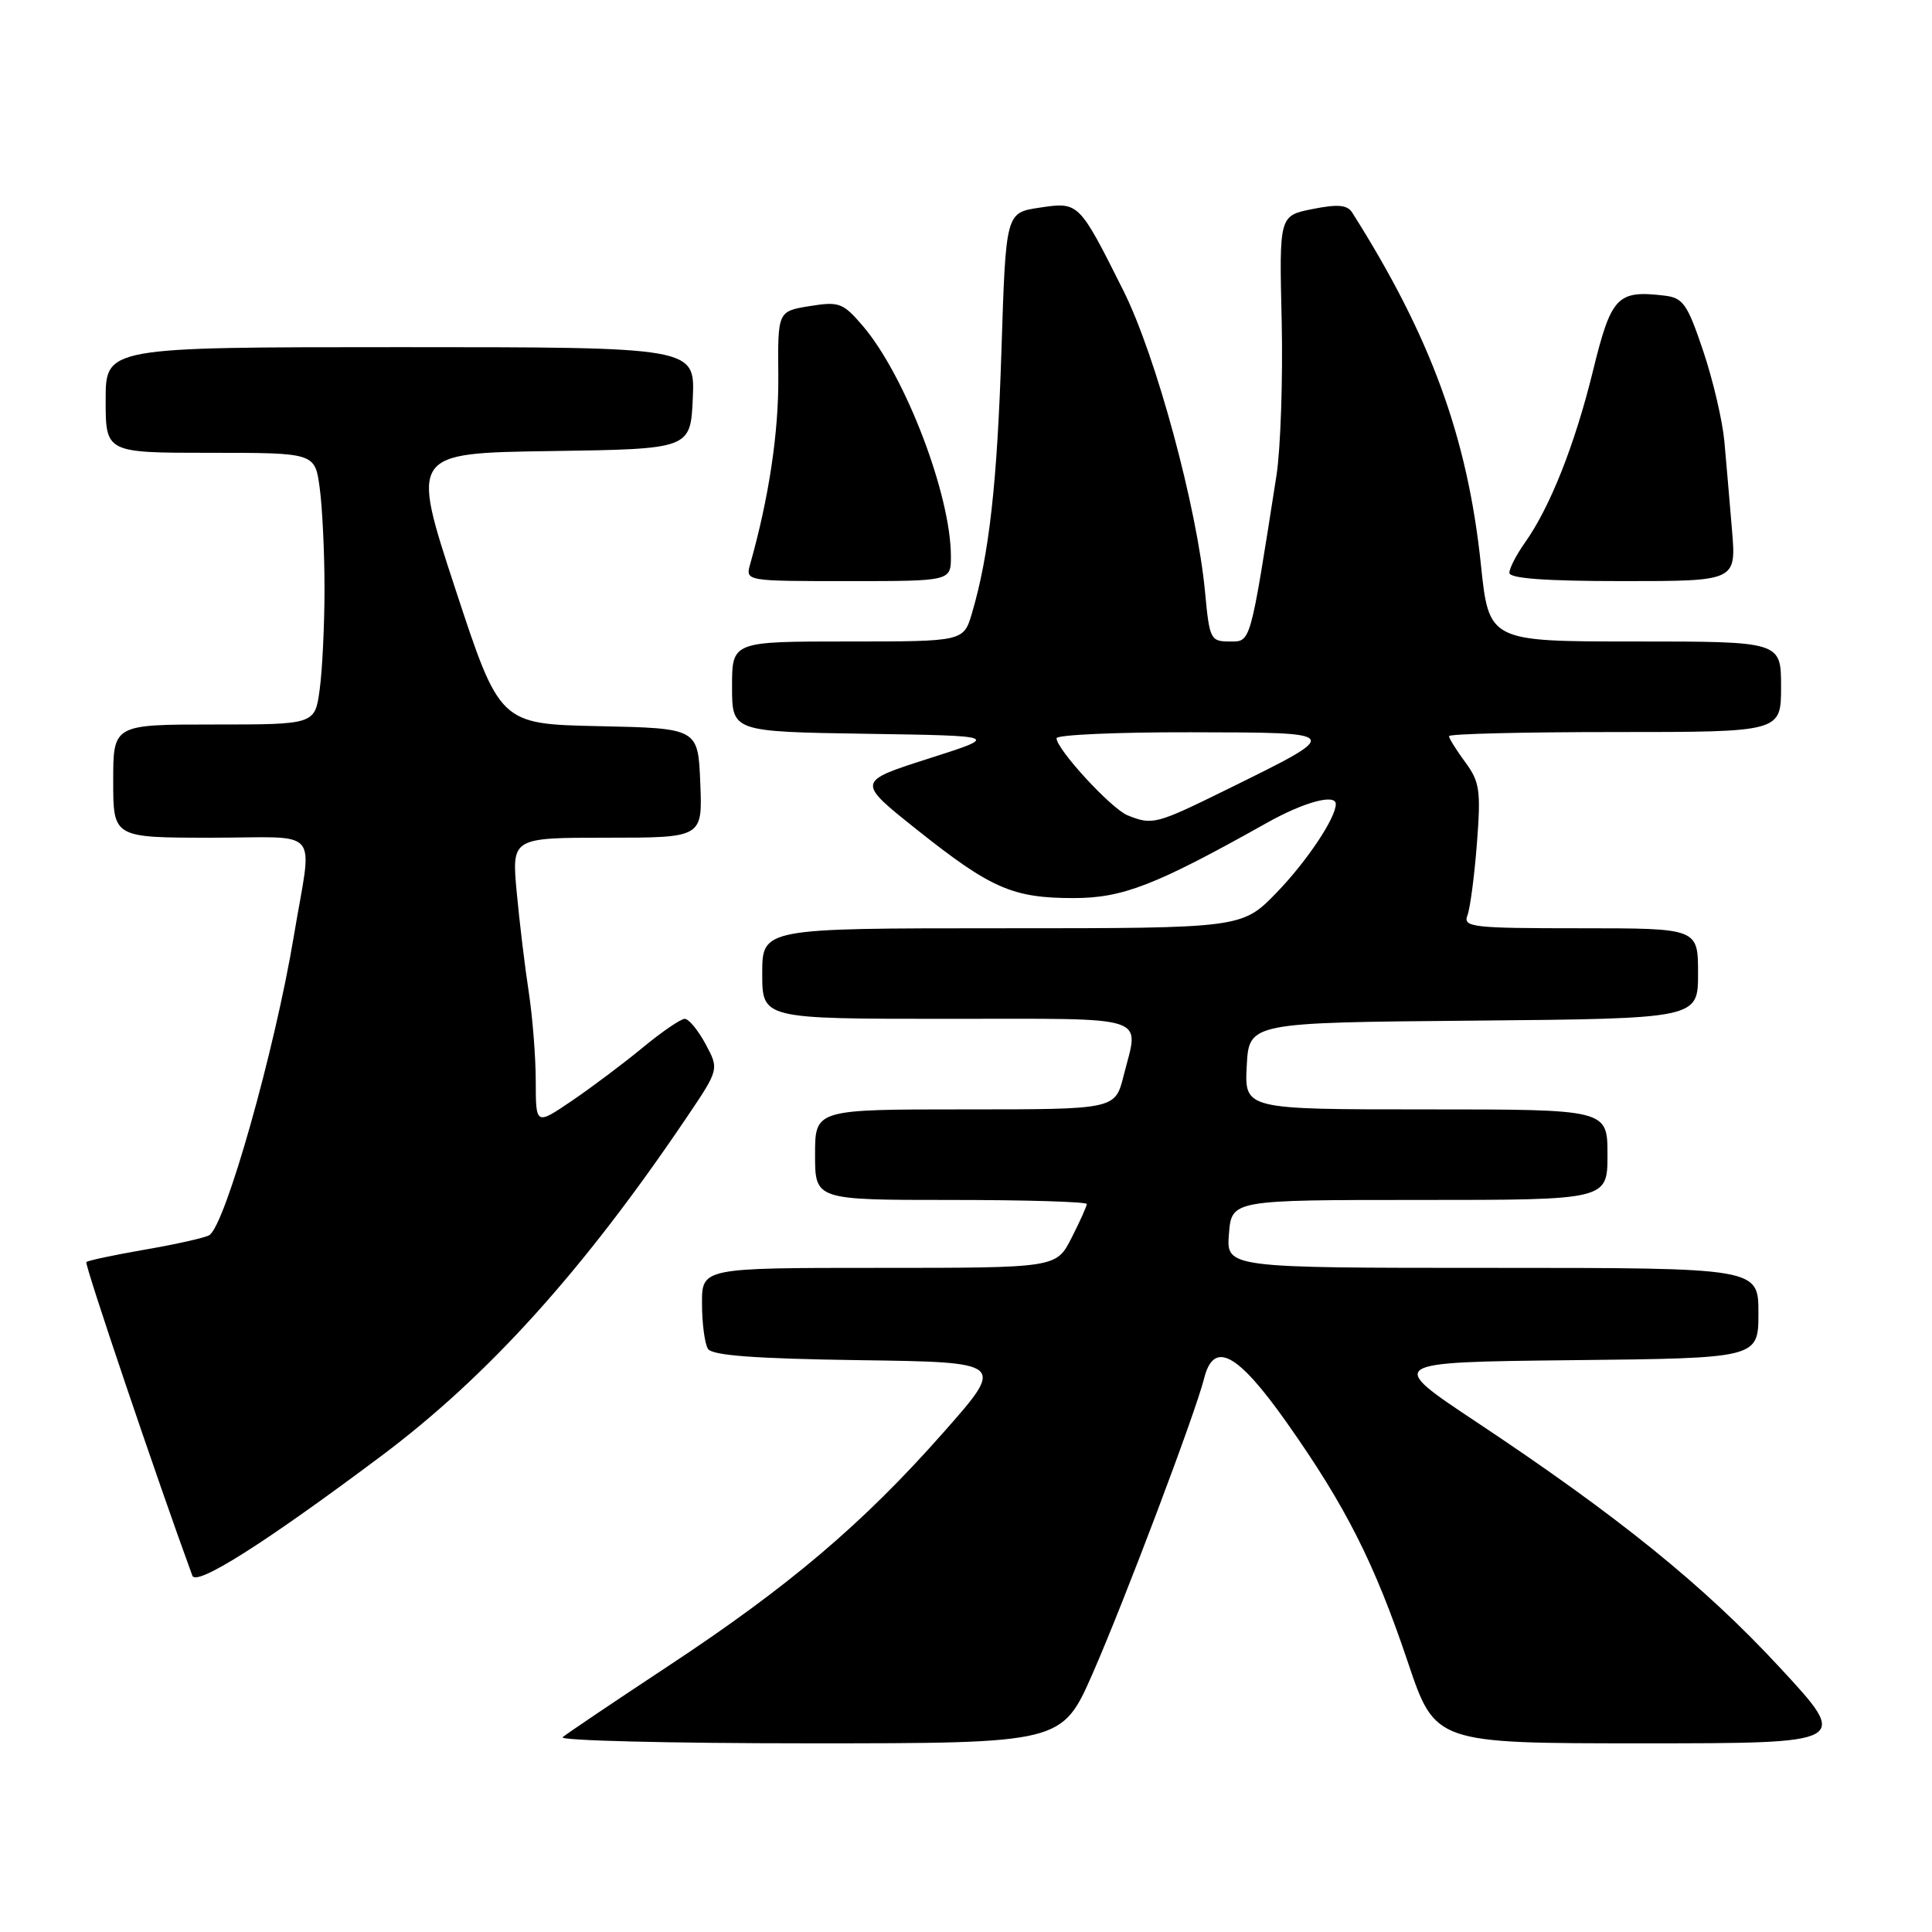 <?xml version="1.0" encoding="UTF-8" standalone="no"?>
<!DOCTYPE svg PUBLIC "-//W3C//DTD SVG 1.1//EN" "http://www.w3.org/Graphics/SVG/1.1/DTD/svg11.dtd" >
<svg xmlns="http://www.w3.org/2000/svg" xmlns:xlink="http://www.w3.org/1999/xlink" version="1.1" viewBox="0 0 256 256">
 <g >
 <path fill="currentColor"
d=" M 144.78 221.75 C 148.99 212.15 158.39 187.28 159.55 182.65 C 160.83 177.56 163.96 179.24 170.50 188.50 C 178.31 199.57 182.12 207.09 186.55 220.25 C 190.17 231.00 190.17 231.00 217.65 231.00 C 245.14 231.00 245.14 231.00 235.82 220.94 C 225.78 210.09 214.41 200.90 195.60 188.40 C 183.71 180.50 183.71 180.50 208.35 180.23 C 233.00 179.97 233.00 179.97 233.00 173.98 C 233.00 168.00 233.00 168.00 197.74 168.00 C 162.49 168.00 162.49 168.00 162.84 163.50 C 163.20 159.00 163.20 159.00 188.10 159.00 C 213.00 159.00 213.00 159.00 213.00 153.00 C 213.00 147.00 213.00 147.00 188.95 147.00 C 164.90 147.00 164.90 147.00 165.20 141.25 C 165.50 135.50 165.50 135.50 195.25 135.24 C 225.00 134.97 225.00 134.97 225.00 128.99 C 225.00 123.00 225.00 123.00 209.39 123.00 C 195.10 123.00 193.84 122.86 194.44 121.30 C 194.80 120.36 195.37 116.06 195.70 111.75 C 196.24 104.74 196.07 103.59 194.15 100.99 C 192.97 99.39 192.00 97.84 192.00 97.54 C 192.00 97.24 201.90 97.00 214.00 97.00 C 236.00 97.00 236.00 97.00 236.00 91.00 C 236.00 85.00 236.00 85.00 216.65 85.00 C 197.29 85.00 197.29 85.00 196.22 74.75 C 194.45 57.92 189.57 44.58 179.17 28.16 C 178.52 27.14 177.26 27.03 173.91 27.70 C 169.50 28.58 169.50 28.58 169.83 42.54 C 170.00 50.22 169.69 59.42 169.14 63.00 C 165.60 85.61 165.77 85.00 162.92 85.00 C 160.41 85.00 160.26 84.70 159.68 78.50 C 158.64 67.30 153.18 47.14 148.85 38.50 C 142.95 26.73 142.96 26.73 137.72 27.52 C 133.28 28.19 133.28 28.19 132.70 46.34 C 132.14 63.99 131.07 73.54 128.79 81.25 C 127.68 85.00 127.68 85.00 112.34 85.00 C 97.00 85.00 97.00 85.00 97.00 90.98 C 97.00 96.95 97.00 96.95 114.75 97.23 C 132.50 97.50 132.50 97.50 123.00 100.53 C 113.50 103.57 113.50 103.57 121.50 109.94 C 131.30 117.74 134.19 119.00 142.25 119.00 C 148.77 119.00 153.10 117.32 167.89 109.02 C 172.78 106.28 177.00 105.13 177.00 106.55 C 177.00 108.39 173.13 114.17 169.18 118.25 C 164.58 123.00 164.58 123.00 132.79 123.00 C 101.00 123.00 101.00 123.00 101.00 129.00 C 101.00 135.00 101.00 135.00 125.50 135.00 C 152.89 135.00 150.94 134.37 148.88 142.56 C 147.76 147.00 147.76 147.00 127.88 147.00 C 108.00 147.00 108.00 147.00 108.00 153.00 C 108.00 159.00 108.00 159.00 126.00 159.00 C 135.90 159.00 144.00 159.24 144.00 159.54 C 144.00 159.84 143.09 161.86 141.98 164.04 C 139.96 168.00 139.96 168.00 116.48 168.00 C 93.00 168.00 93.00 168.00 93.02 172.75 C 93.02 175.36 93.38 178.05 93.81 178.73 C 94.37 179.61 99.99 180.03 113.91 180.23 C 133.23 180.50 133.23 180.50 124.99 189.83 C 114.31 201.92 104.55 210.20 88.50 220.79 C 81.35 225.51 75.07 229.74 74.55 230.19 C 74.03 230.63 88.70 231.00 107.16 231.00 C 140.71 231.00 140.71 231.00 144.78 221.75 Z  M 50.50 192.94 C 64.69 182.32 77.34 168.29 90.97 148.09 C 95.29 141.69 95.29 141.69 93.49 138.34 C 92.50 136.50 91.26 135.00 90.73 135.00 C 90.21 135.00 87.69 136.72 85.14 138.83 C 82.59 140.93 78.36 144.11 75.75 145.88 C 71.00 149.10 71.00 149.10 70.99 143.30 C 70.99 140.11 70.57 134.80 70.07 131.50 C 69.56 128.20 68.84 122.24 68.47 118.25 C 67.80 111.00 67.80 111.00 80.44 111.00 C 93.09 111.00 93.09 111.00 92.79 103.75 C 92.50 96.50 92.50 96.50 79.36 96.22 C 66.22 95.94 66.22 95.94 60.32 77.99 C 54.43 60.04 54.43 60.04 72.96 59.77 C 91.50 59.50 91.50 59.50 91.80 52.75 C 92.09 46.00 92.09 46.00 53.05 46.00 C 14.00 46.00 14.00 46.00 14.00 53.00 C 14.00 60.00 14.00 60.00 27.86 60.00 C 41.73 60.00 41.73 60.00 42.36 64.64 C 42.71 67.19 43.00 73.20 43.00 78.00 C 43.00 82.80 42.71 88.81 42.36 91.36 C 41.73 96.00 41.73 96.00 28.36 96.00 C 15.00 96.00 15.00 96.00 15.00 103.50 C 15.00 111.00 15.00 111.00 28.05 111.00 C 42.84 111.00 41.39 109.28 38.94 124.00 C 36.42 139.16 29.86 162.35 27.73 163.67 C 27.19 164.00 23.39 164.86 19.27 165.57 C 15.16 166.28 11.64 167.03 11.44 167.23 C 11.16 167.50 20.96 196.45 25.49 208.79 C 26.02 210.22 35.17 204.42 50.50 192.94 Z  M 126.00 73.73 C 126.00 65.59 119.96 49.79 114.33 43.19 C 111.70 40.12 111.20 39.93 107.28 40.56 C 103.05 41.25 103.05 41.25 103.13 49.87 C 103.19 57.27 101.89 65.95 99.40 74.75 C 98.77 77.00 98.77 77.00 112.38 77.00 C 126.00 77.00 126.00 77.00 126.00 73.73 Z  M 229.50 70.25 C 229.19 66.54 228.74 61.25 228.49 58.50 C 228.24 55.75 226.98 50.35 225.68 46.50 C 223.59 40.28 223.02 39.46 220.54 39.17 C 214.28 38.43 213.50 39.26 211.07 49.17 C 208.67 58.95 205.37 67.27 202.03 71.95 C 200.92 73.52 200.00 75.30 200.00 75.90 C 200.00 76.65 204.80 77.00 215.03 77.00 C 230.06 77.00 230.06 77.00 229.50 70.25 Z  M 149.40 108.03 C 147.25 107.16 140.00 99.29 140.00 97.82 C 140.00 97.37 147.99 97.01 157.75 97.03 C 178.16 97.07 178.09 96.96 162.57 104.61 C 153.14 109.25 152.71 109.36 149.40 108.03 Z "/>
</g>
</svg>